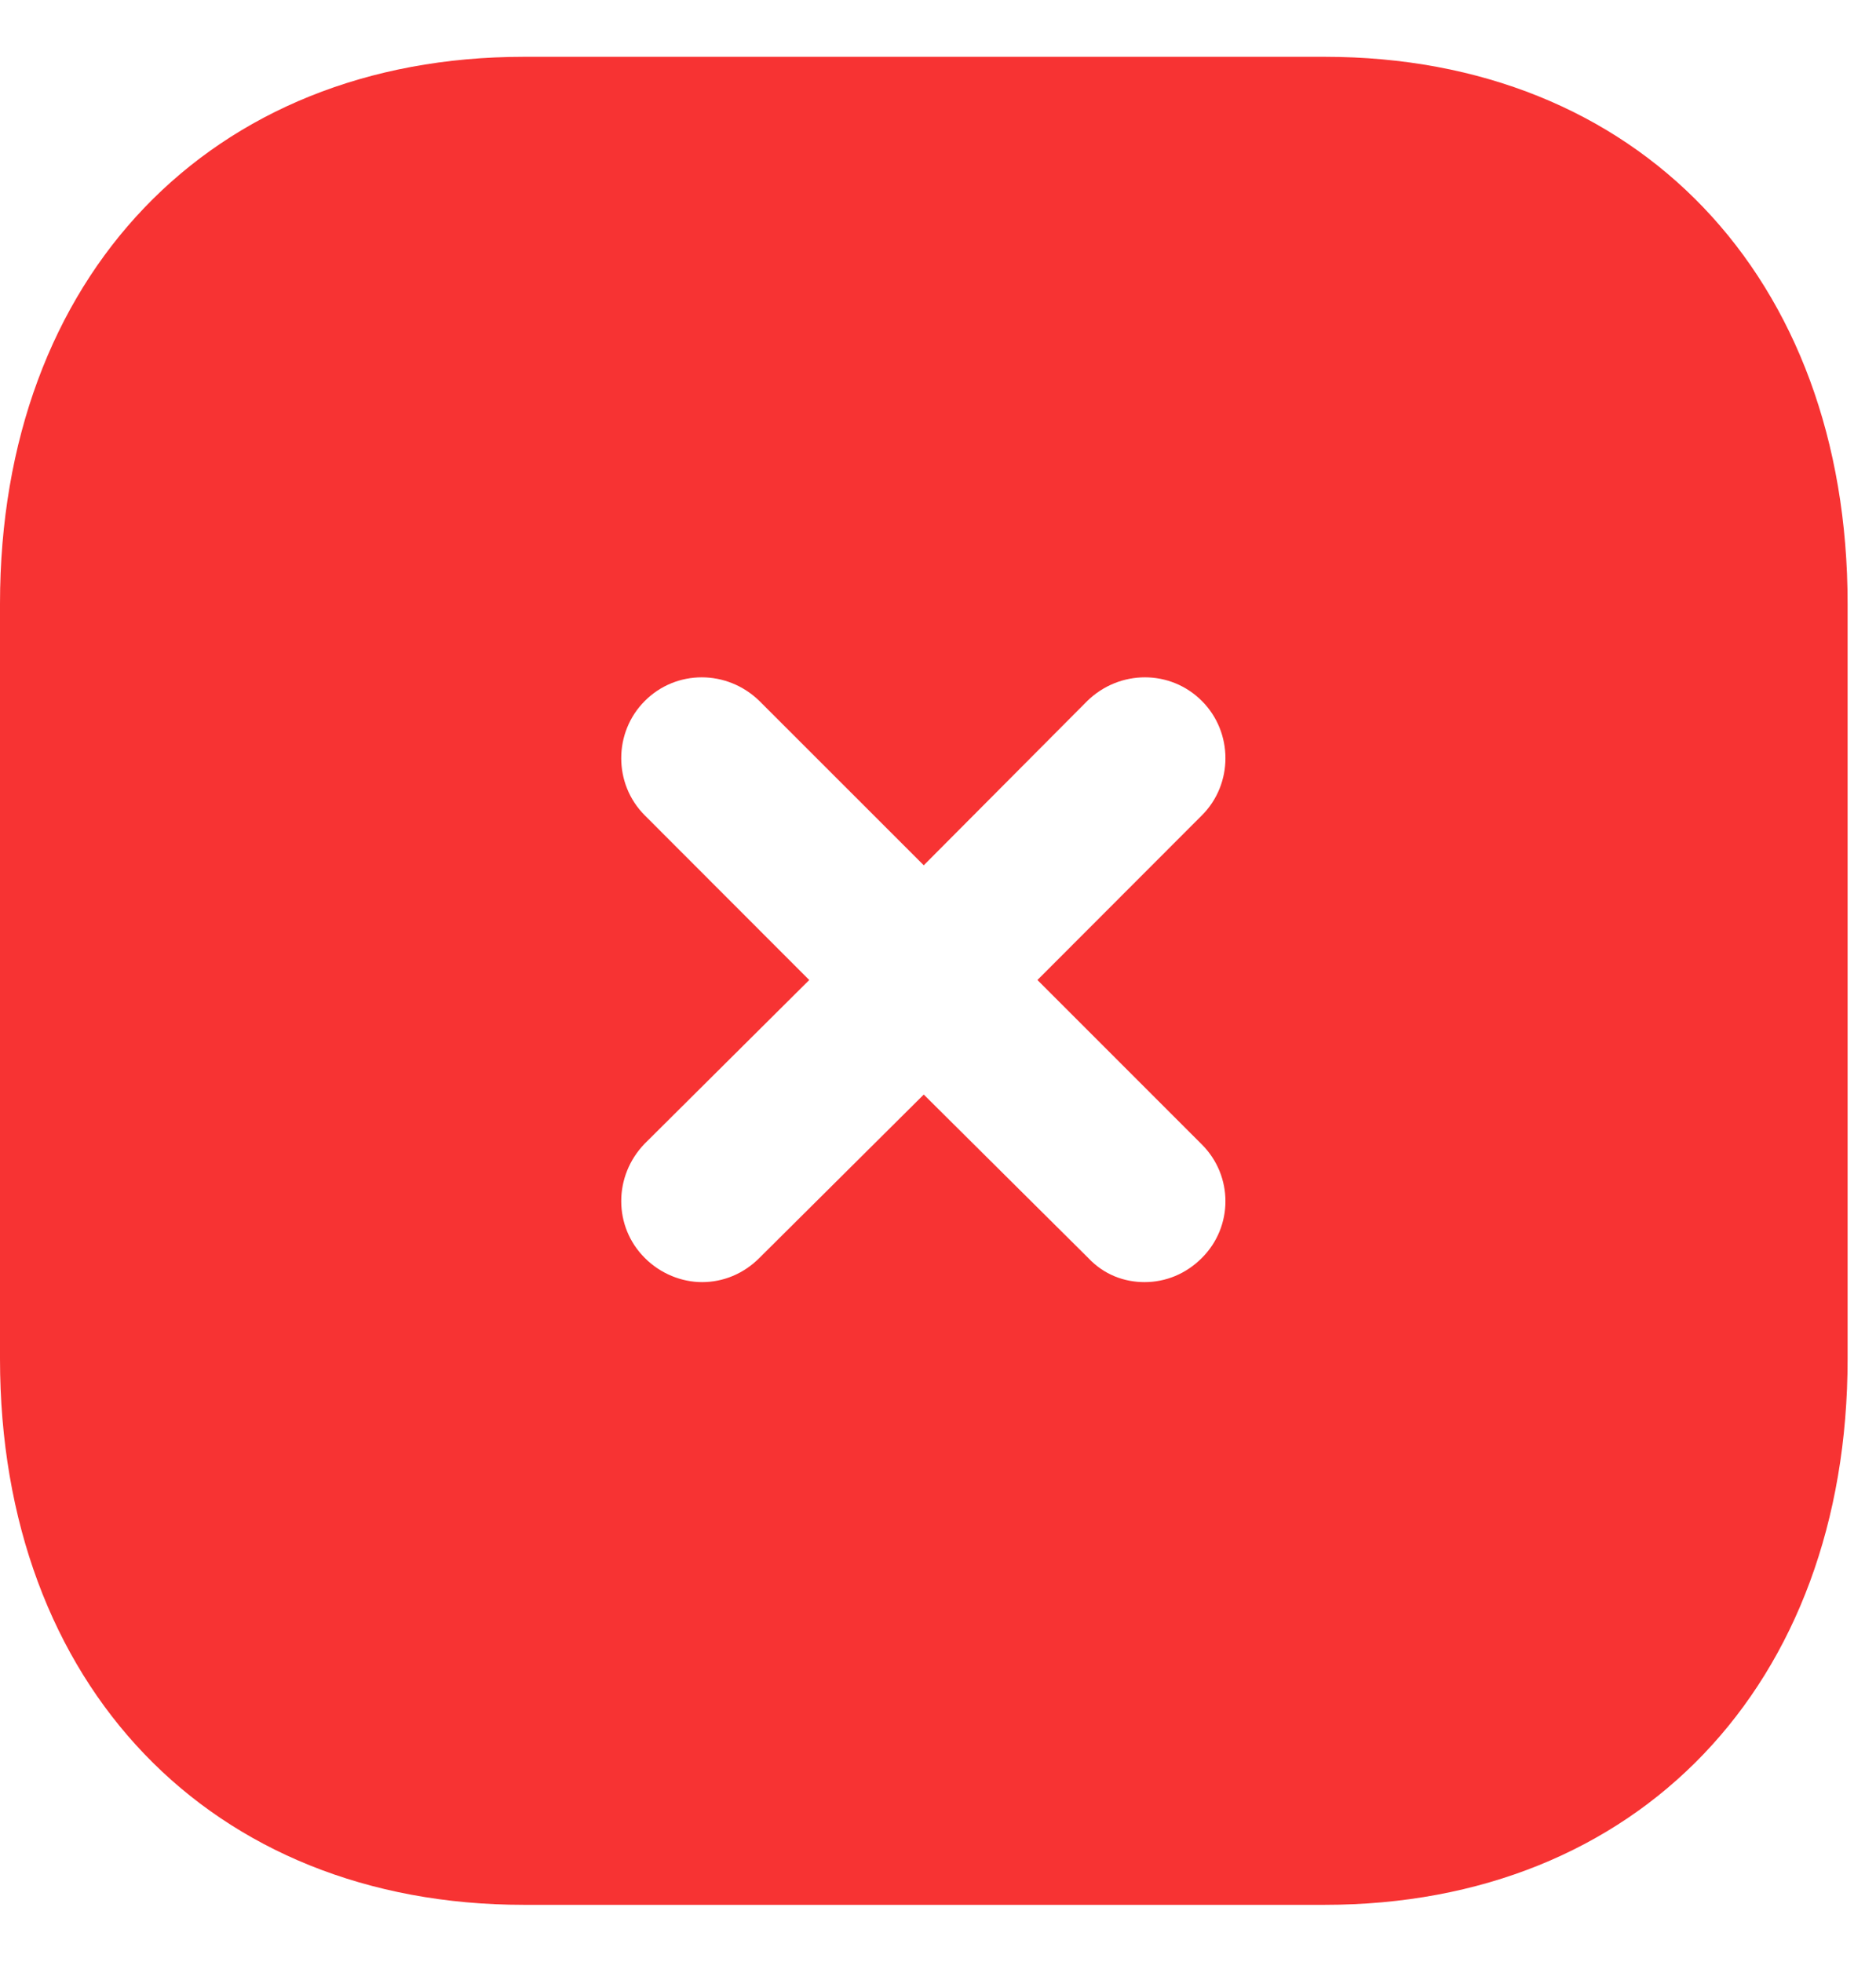 <svg width="22" height="23" viewBox="0 0 22 23" fill="none" xmlns="http://www.w3.org/2000/svg">
<path d="M15.535 0.666C19.207 0.666 21.667 3.244 21.667 7.079V15.931C21.667 19.755 19.207 22.333 15.535 22.333H6.143C2.47 22.333 0 19.755 0 15.931V7.079C0 3.244 2.47 0.666 6.143 0.666H15.535ZM14.094 8.218C13.726 7.849 13.13 7.849 12.751 8.218L10.833 10.145L8.905 8.218C8.526 7.849 7.93 7.849 7.562 8.218C7.193 8.586 7.193 9.193 7.562 9.56L9.49 11.49L7.562 13.407C7.193 13.786 7.193 14.382 7.562 14.749C7.746 14.934 7.995 15.032 8.233 15.032C8.482 15.032 8.721 14.934 8.905 14.749L10.833 12.833L12.762 14.749C12.946 14.945 13.184 15.032 13.422 15.032C13.672 15.032 13.91 14.934 14.094 14.749C14.463 14.382 14.463 13.786 14.094 13.418L12.166 11.49L14.094 9.56C14.463 9.193 14.463 8.586 14.094 8.218Z" fill="#F73333"/>
</svg>
